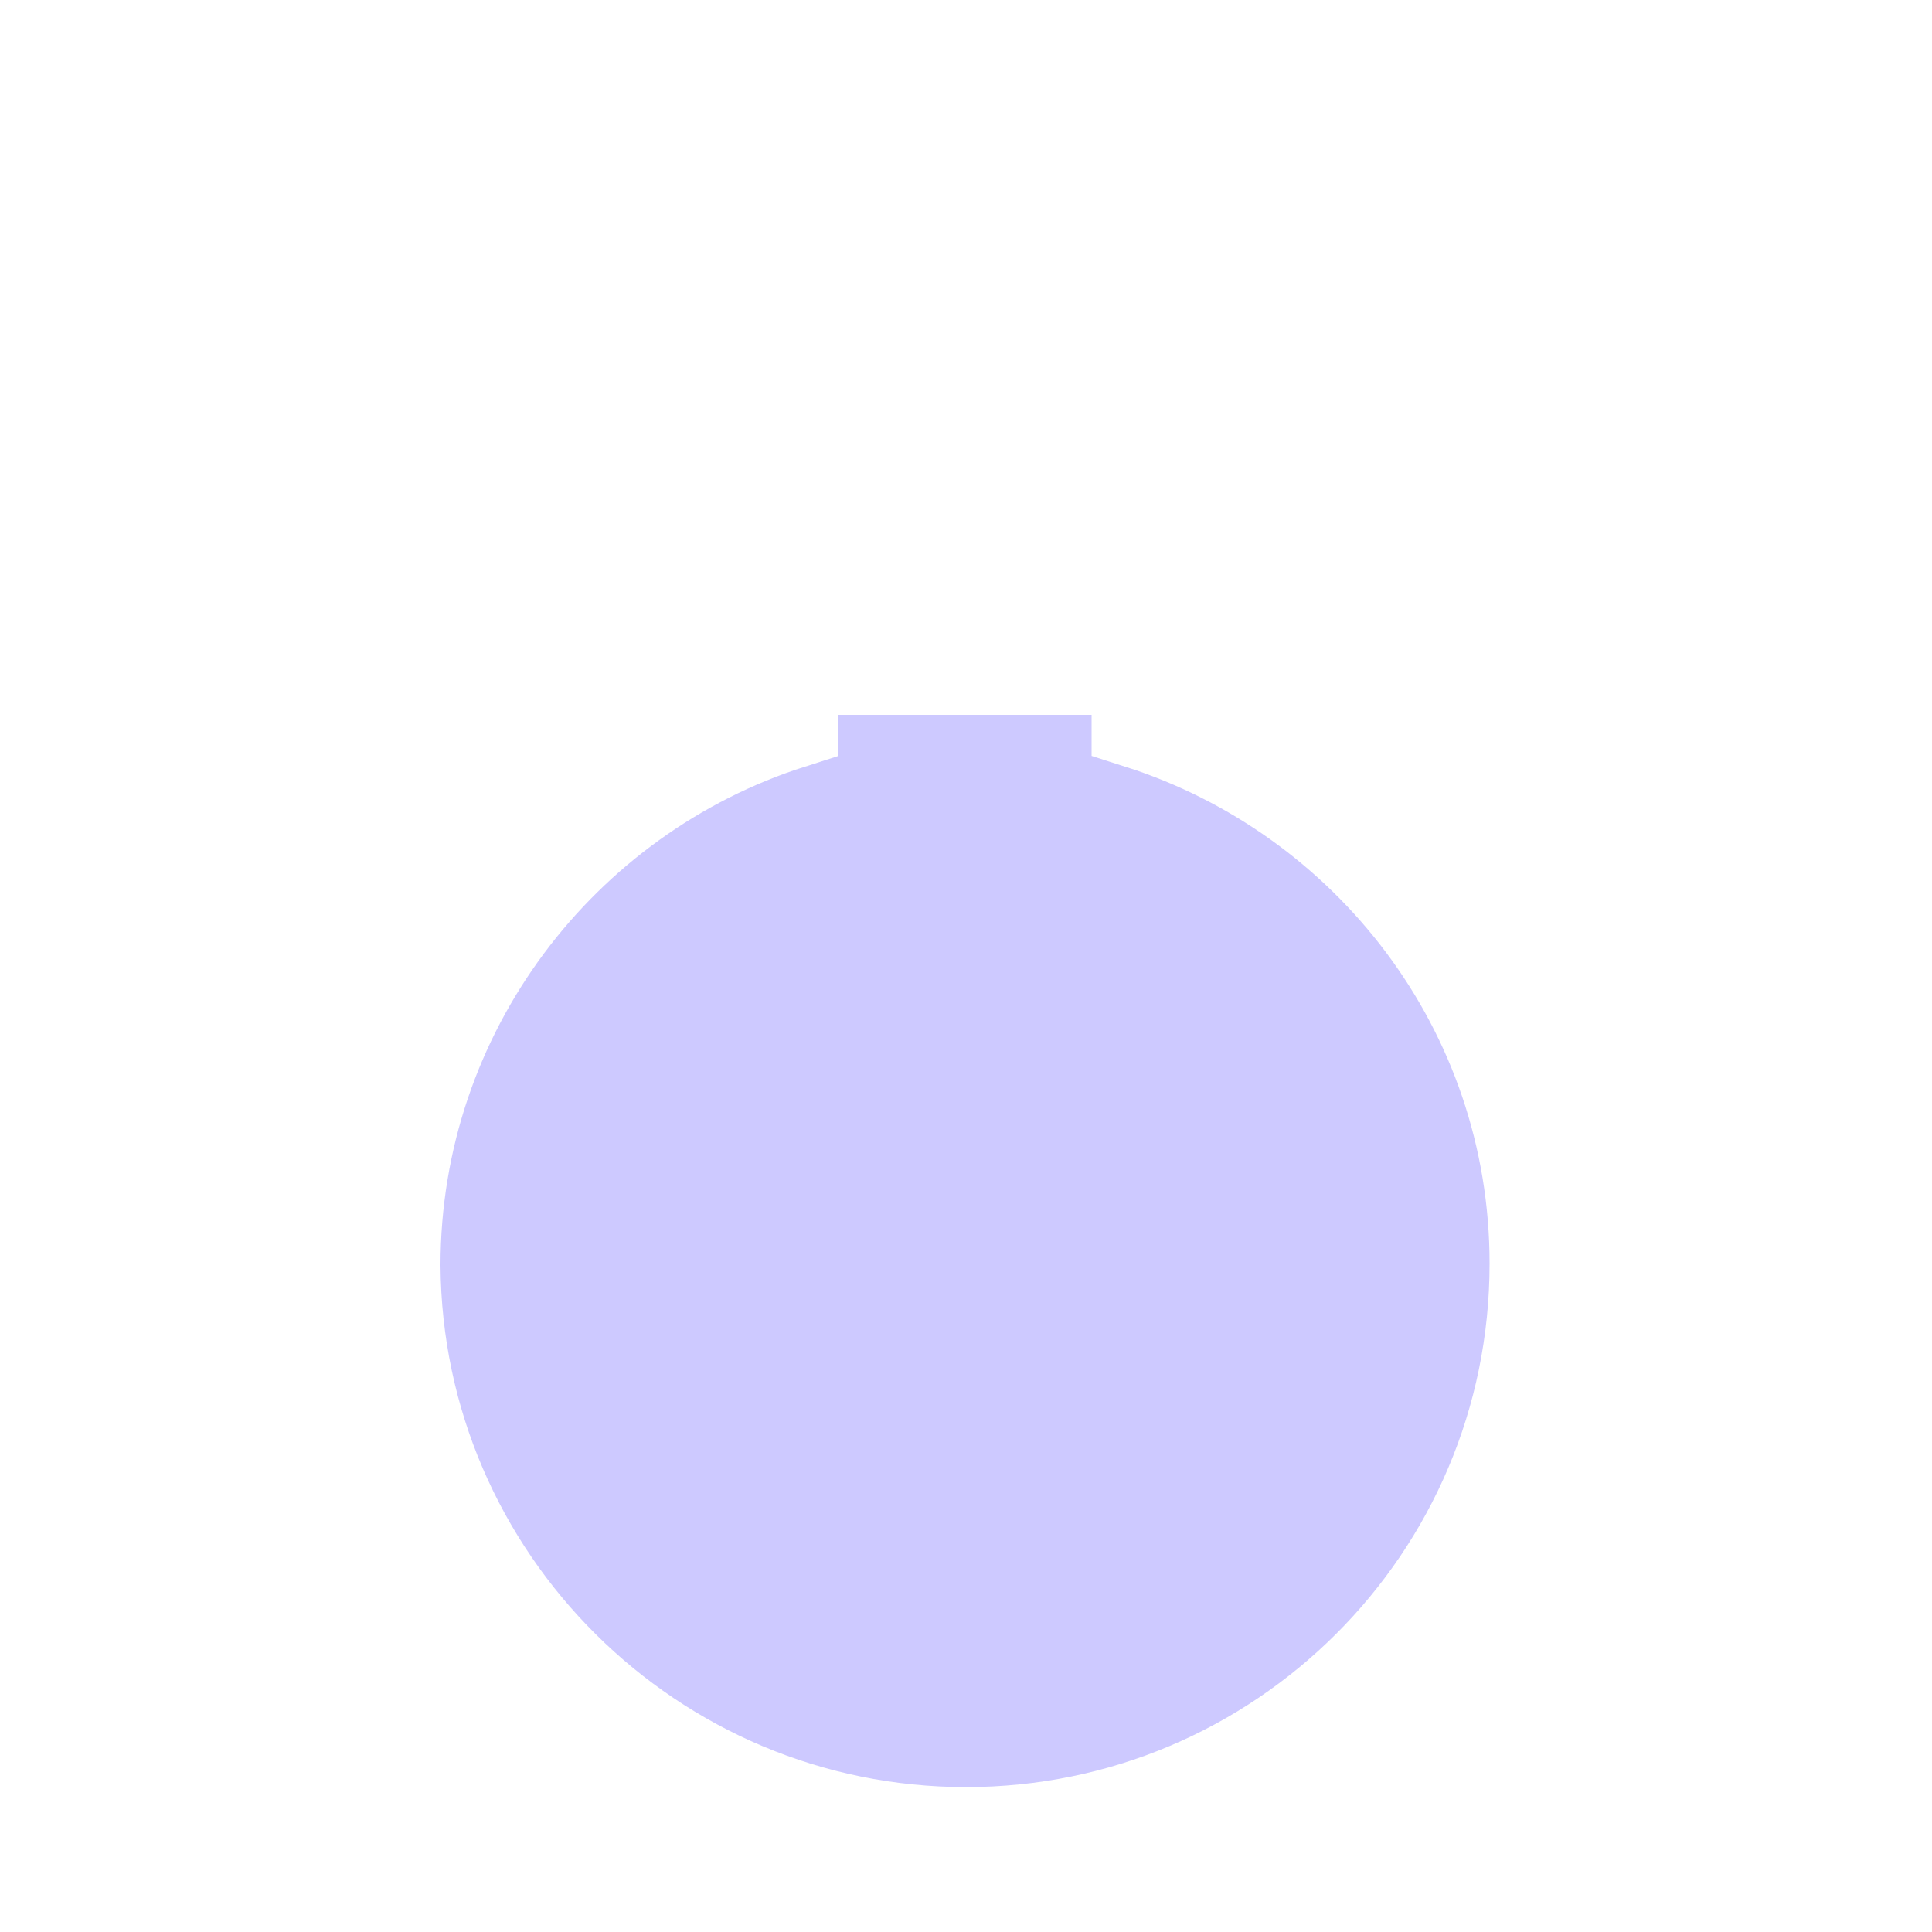 <svg
    xmlns="http://www.w3.org/2000/svg"
    xmlns:xlink="http://www.w3.org/1999/xlink"
    style="shape-rendering: auto"
    width="1em"
    height="1em"
    viewBox="0 0 100 100"
    preserveAspectRatio="xMidYMid"
  >
    <defs>
      <clipPath
        id="ldio-zi9awp8n1x-cp"
        clipPathUnits="userSpaceOnUse"
      >
        <rect
          x="0"
          y="37"
          width="100"
          height="63"
        />
      </clipPath>
      <pattern
        id="ldio-zi9awp8n1x-pattern"
        patternUnits="userSpaceOnUse"
        x="0"
        y="0"
        width="100"
        height="100"
      >
        <rect
          x="0"
          y="0"
          width="100"
          height="100"
          fill="#CDC9FF"
        />
        <circle
          cx="68"
          cy="0"
          r="8"
          fill="#ffffff"
        >
          <animateTransform
            attributeName="transform"
            type="translate"
            values="0 146;0 -46"
            keyTimes="0;1"
            dur="3.03s"
            begin="-2.909s"
            repeatCount="indefinite"
          />
        </circle>
        <circle
          cx="30"
          cy="0"
          r="3"
          fill="#ffffff"
        >
          <animateTransform
            attributeName="transform"
            type="translate"
            values="0 142;0 -42"
            keyTimes="0;1"
            dur="3.03s"
            begin="-0.909s"
            repeatCount="indefinite"
          />
        </circle>
        <circle
          cx="76"
          cy="0"
          r="4"
          fill="#ffffff"
        >
          <animateTransform
            attributeName="transform"
            type="translate"
            values="0 151;0 -51"
            keyTimes="0;1"
            dur="3.03s"
            begin="-0.758s"
            repeatCount="indefinite"
          />
        </circle>
        <circle
          cx="25"
          cy="0"
          r="10"
          fill="#ffffff"
        >
          <animateTransform
            attributeName="transform"
            type="translate"
            values="0 149;0 -49"
            keyTimes="0;1"
            dur="3.03s"
            begin="-1.848s"
            repeatCount="indefinite"
          />
        </circle>
        <circle
          cx="69"
          cy="0"
          r="5"
          fill="#ffffff"
        >
          <animateTransform
            attributeName="transform"
            type="translate"
            values="0 136;0 -36"
            keyTimes="0;1"
            dur="3.03s"
            begin="-1.97s"
            repeatCount="indefinite"
          />
        </circle>
        <circle
          cx="16"
          cy="0"
          r="7"
          fill="#ffffff"
        >
          <animateTransform
            attributeName="transform"
            type="translate"
            values="0 128;0 -28"
            keyTimes="0;1"
            dur="3.03s"
            begin="-2.424s"
            repeatCount="indefinite"
          />
        </circle>
        <circle
          cx="49"
          cy="0"
          r="5"
          fill="#ffffff"
        >
          <animateTransform
            attributeName="transform"
            type="translate"
            values="0 129;0 -29"
            keyTimes="0;1"
            dur="3.03s"
            begin="-1.818s"
            repeatCount="indefinite"
          />
        </circle>
        <circle
          cx="31"
          cy="0"
          r="8"
          fill="#ffffff"
        >
          <animateTransform
            attributeName="transform"
            type="translate"
            values="0 157;0 -57"
            keyTimes="0;1"
            dur="3.03s"
            begin="-0.97s"
            repeatCount="indefinite"
          />
        </circle>
        <circle
          cx="25"
          cy="0"
          r="6"
          fill="#ffffff"
        >
          <animateTransform
            attributeName="transform"
            type="translate"
            values="0 154;0 -54"
            keyTimes="0;1"
            dur="3.03s"
            begin="-0.606s"
            repeatCount="indefinite"
          />
        </circle>
        <circle
          cx="10"
          cy="0"
          r="3"
          fill="#ffffff"
        >
          <animateTransform
            attributeName="transform"
            type="translate"
            values="0 103;0 -3"
            keyTimes="0;1"
            dur="3.03s"
            begin="-1.97s"
            repeatCount="indefinite"
          />
        </circle>
        <circle
          cx="78"
          cy="0"
          r="5"
          fill="#ffffff"
        >
          <animateTransform
            attributeName="transform"
            type="translate"
            values="0 109;0 -9"
            keyTimes="0;1"
            dur="3.03s"
            begin="-1.03s"
            repeatCount="indefinite"
          />
        </circle>
        <circle
          cx="9"
          cy="0"
          r="10"
          fill="#ffffff"
        >
          <animateTransform
            attributeName="transform"
            type="translate"
            values="0 153;0 -53"
            keyTimes="0;1"
            dur="3.03s"
            begin="-1.545s"
            repeatCount="indefinite"
          />
        </circle>
        <circle
          cx="8"
          cy="0"
          r="5"
          fill="#ffffff"
        >
          <animateTransform
            attributeName="transform"
            type="translate"
            values="0 137;0 -37"
            keyTimes="0;1"
            dur="3.03s"
            begin="-2.394s"
            repeatCount="indefinite"
          />
        </circle>
        <circle
          cx="70"
          cy="0"
          r="8"
          fill="#ffffff"
        >
          <animateTransform
            attributeName="transform"
            type="translate"
            values="0 118;0 -18"
            keyTimes="0;1"
            dur="3.03s"
            begin="-2.394s"
            repeatCount="indefinite"
          />
        </circle>
        <circle
          cx="70"
          cy="0"
          r="6"
          fill="#ffffff"
        >
          <animateTransform
            attributeName="transform"
            type="translate"
            values="0 115;0 -15"
            keyTimes="0;1"
            dur="3.03s"
            begin="-1s"
            repeatCount="indefinite"
          />
        </circle>
        <circle
          cx="64"
          cy="0"
          r="2"
          fill="#ffffff"
        >
          <animateTransform
            attributeName="transform"
            type="translate"
            values="0 141;0 -41"
            keyTimes="0;1"
            dur="3.03s"
            begin="-2.939s"
            repeatCount="indefinite"
          />
        </circle>
        <circle
          cx="13"
          cy="0"
          r="8"
          fill="#ffffff"
        >
          <animateTransform
            attributeName="transform"
            type="translate"
            values="0 121;0 -21"
            keyTimes="0;1"
            dur="3.03s"
            begin="-2.788s"
            repeatCount="indefinite"
          />
        </circle>
        <circle
          cx="26"
          cy="0"
          r="3"
          fill="#ffffff"
        >
          <animateTransform
            attributeName="transform"
            type="translate"
            values="0 136;0 -36"
            keyTimes="0;1"
            dur="3.03s"
            begin="-2.364s"
            repeatCount="indefinite"
          />
        </circle>
      </pattern>
    </defs>
    <path
      fill="url(#ldio-zi9awp8n1x-pattern)"
      clip-path="url(#ldio-zi9awp8n1x-cp)"
      d="M59,37.3V18.9c3-0.8,5.1-3.6,5.1-6.8C64.1,8.2,61,5,57.1,5H42.9c-3.9,0-7.1,3.2-7.1,7.1c0,3.2,2.2,6,5.1,6.8v18.4c-11.9,3.8-20.6,15-20.6,28.2C20.4,81.8,33.7,95,50,95s29.6-13.2,29.6-29.6C79.6,52.2,70.9,41.1,59,37.3z"
    />
    <path
      fill="none"
      stroke="#ffffff"
      stroke-width="5"
      d="M59,37.3V18.9c3-0.8,5.1-3.6,5.1-6.8C64.1,8.2,61,5,57.1,5H42.9c-3.9,0-7.1,3.2-7.1,7.1c0,3.2,2.2,6,5.1,6.8v18.4c-11.9,3.8-20.6,15-20.6,28.2C20.4,81.8,33.7,95,50,95s29.6-13.2,29.6-29.6C79.6,52.2,70.9,41.1,59,37.3z"
    />
  </svg>